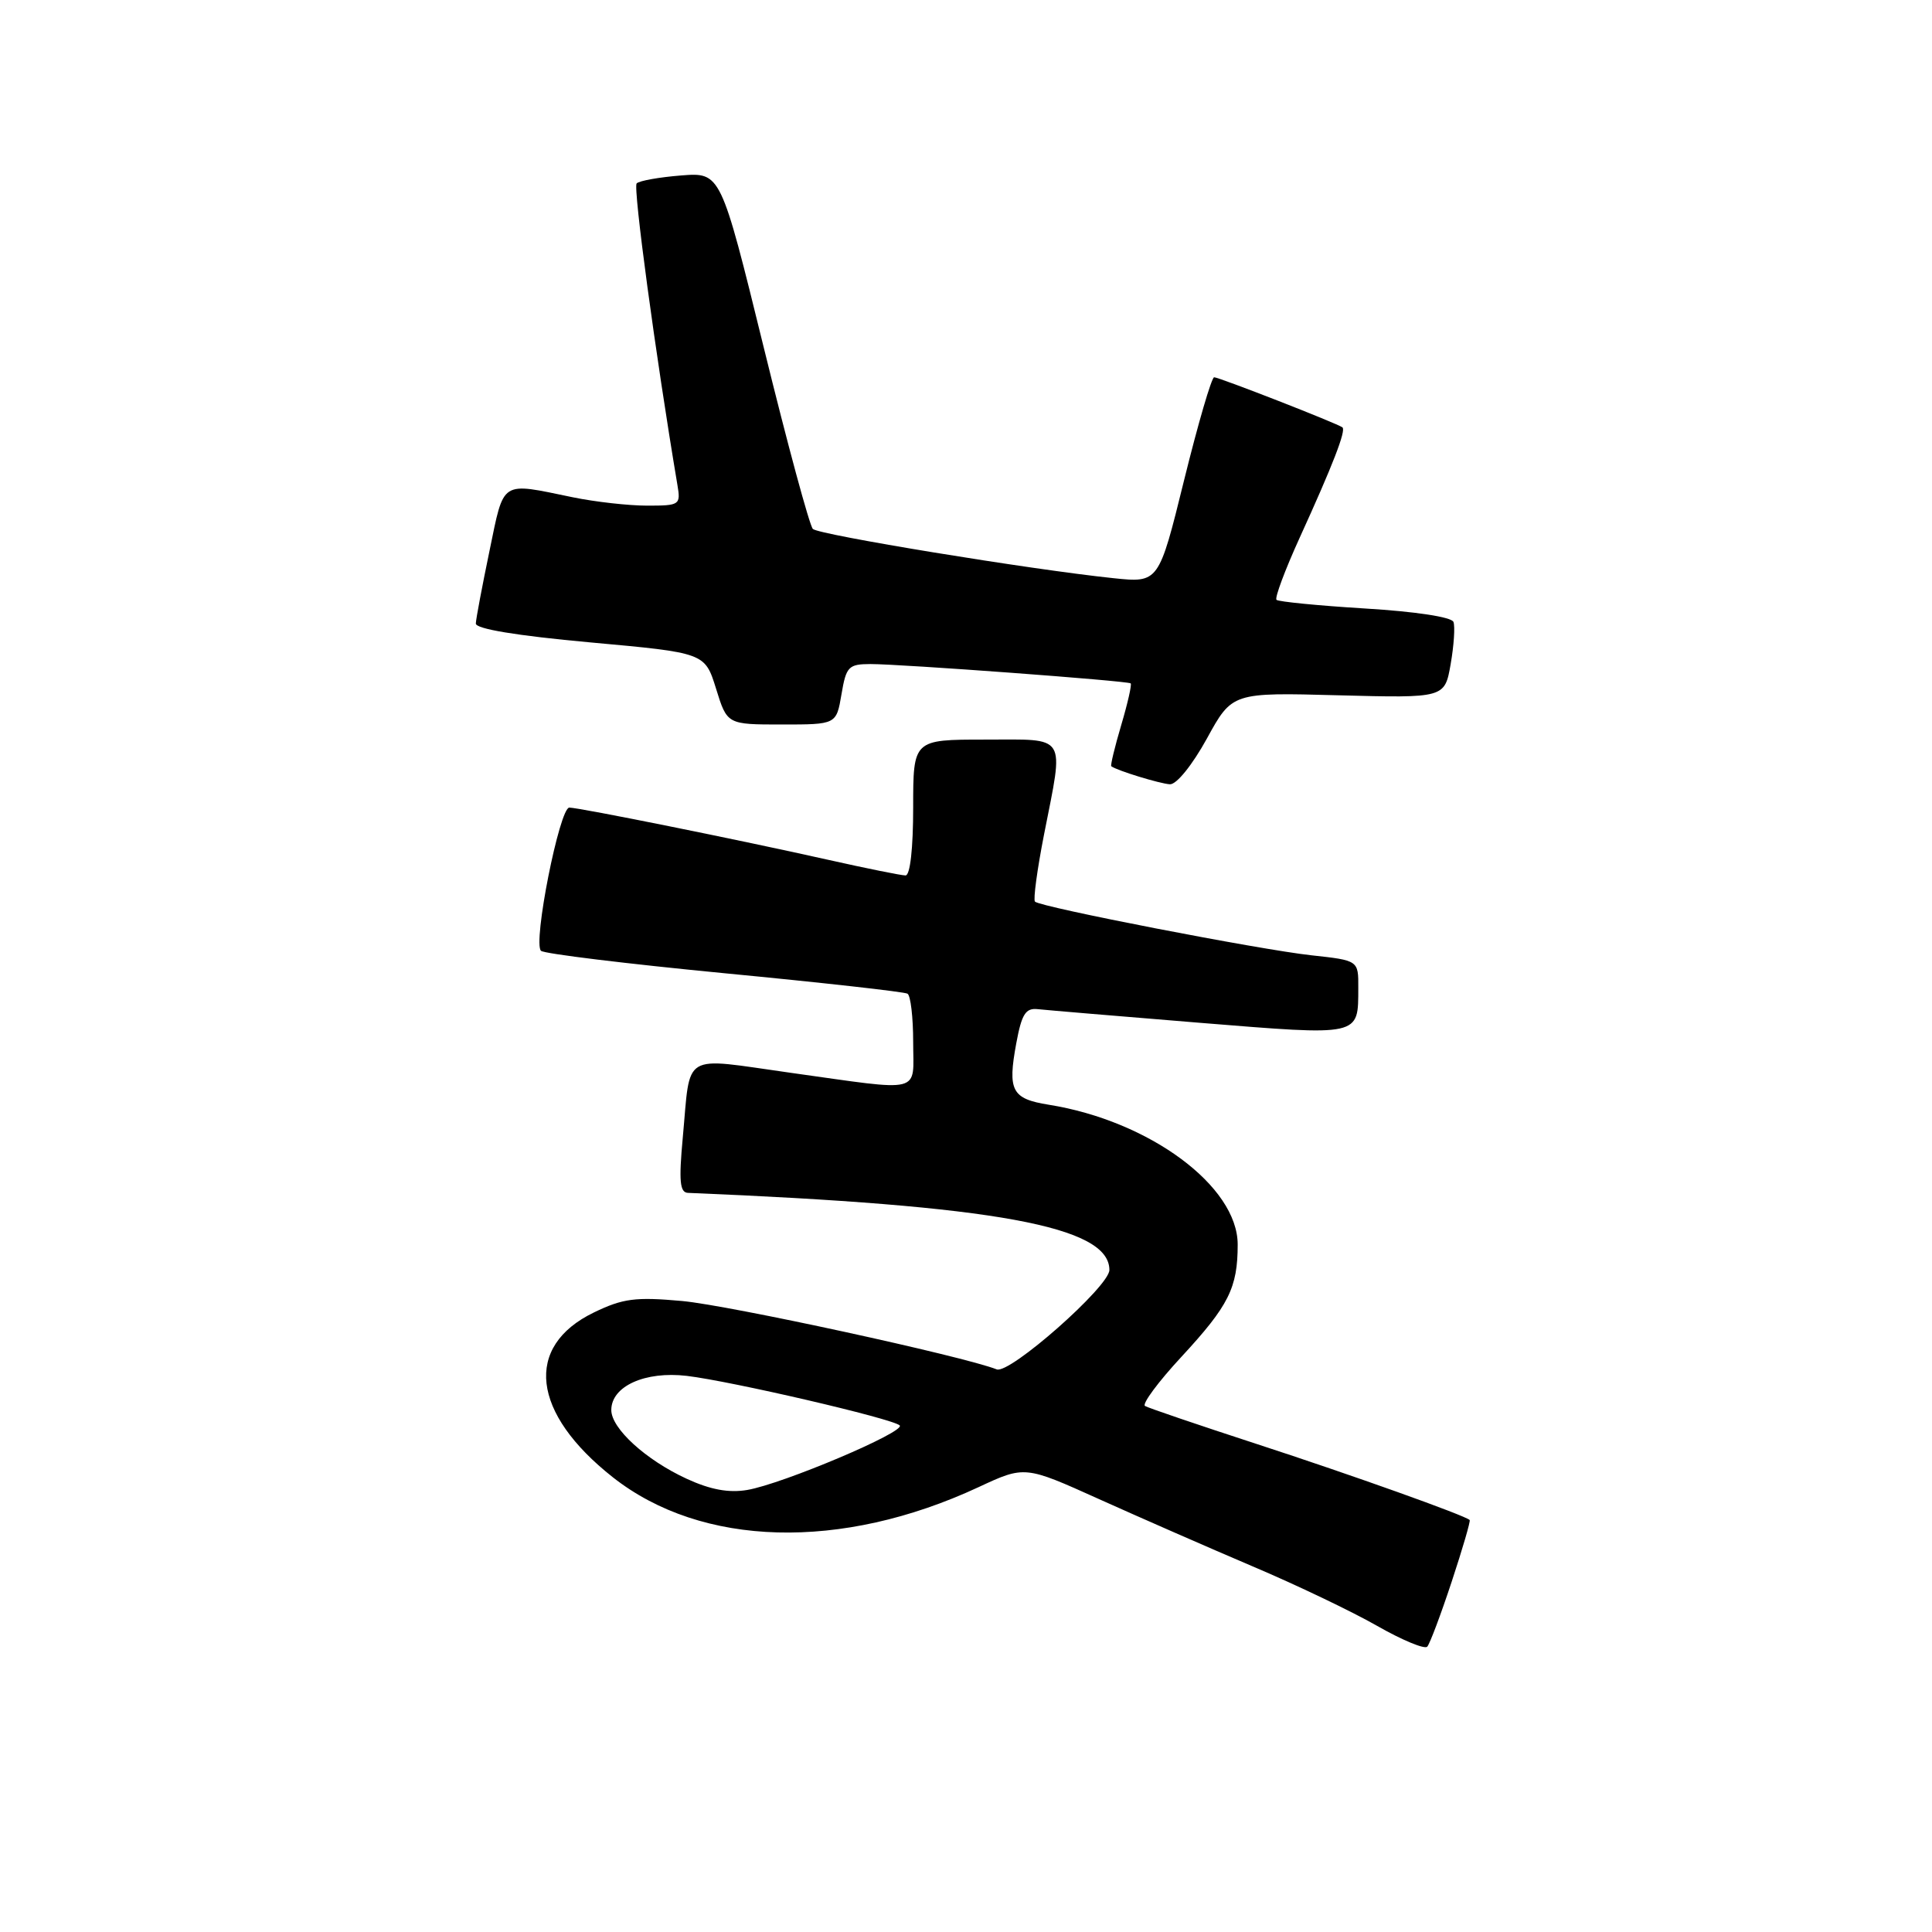 <?xml version="1.0" encoding="UTF-8" standalone="no"?>
<!DOCTYPE svg PUBLIC "-//W3C//DTD SVG 1.1//EN" "http://www.w3.org/Graphics/SVG/1.1/DTD/svg11.dtd" >
<svg xmlns="http://www.w3.org/2000/svg" xmlns:xlink="http://www.w3.org/1999/xlink" version="1.1" viewBox="0 0 256 256">
 <g >
 <path fill="currentColor"
d=" M 192.36 209.57 C 193.80 205.21 194.87 201.54 194.74 201.41 C 194.12 200.80 179.15 195.45 166.50 191.33 C 158.80 188.82 152.15 186.56 151.72 186.30 C 151.29 186.05 153.46 183.11 156.55 179.78 C 162.82 173.00 164.00 170.65 164.00 164.91 C 164.00 157.17 152.30 148.51 138.95 146.38 C 134.06 145.59 133.50 144.53 134.66 138.25 C 135.38 134.35 135.90 133.54 137.52 133.72 C 138.61 133.84 148.24 134.65 158.91 135.52 C 180.44 137.26 179.96 137.37 179.98 130.88 C 180.00 127.26 180.00 127.26 173.75 126.58 C 166.90 125.83 137.86 120.20 137.14 119.47 C 136.89 119.22 137.43 115.22 138.34 110.58 C 140.99 97.09 141.56 98.00 130.50 98.00 C 121.00 98.00 121.00 98.00 121.00 107.00 C 121.00 112.40 120.60 116.00 119.99 116.00 C 119.43 116.00 114.82 115.07 109.74 113.93 C 97.98 111.29 76.83 107.03 75.44 107.01 C 74.14 107.00 70.57 125.01 71.69 125.99 C 72.14 126.38 83.07 127.71 96.00 128.96 C 108.93 130.20 119.84 131.42 120.25 131.67 C 120.66 131.91 121.00 134.79 121.00 138.06 C 121.00 145.02 122.55 144.63 104.76 142.15 C 90.12 140.10 91.54 139.25 90.47 150.75 C 89.94 156.49 90.08 158.01 91.15 158.06 C 131.99 159.74 147.00 162.49 147.00 168.28 C 147.00 170.46 133.77 182.13 132.07 181.45 C 127.63 179.70 96.63 172.96 90.38 172.39 C 84.19 171.83 82.54 172.05 78.69 173.91 C 69.40 178.41 70.42 187.25 81.21 195.75 C 92.98 205.02 111.47 205.52 129.65 197.06 C 135.79 194.20 135.79 194.20 145.65 198.65 C 151.07 201.09 160.22 205.10 166.00 207.56 C 171.78 210.01 179.20 213.56 182.50 215.45 C 185.80 217.33 188.78 218.57 189.12 218.19 C 189.46 217.81 190.92 213.93 192.36 209.57 Z  M 159.91 97.88 C 163.27 91.75 163.27 91.75 177.35 92.13 C 191.43 92.50 191.43 92.50 192.22 88.00 C 192.65 85.53 192.82 83.01 192.59 82.41 C 192.35 81.76 187.54 81.03 180.89 80.63 C 174.69 80.25 169.40 79.73 169.14 79.48 C 168.89 79.22 170.27 75.52 172.21 71.26 C 176.59 61.66 178.39 57.03 177.88 56.63 C 177.22 56.11 161.53 49.99 160.88 49.99 C 160.54 50.00 158.75 56.13 156.90 63.62 C 153.54 77.24 153.54 77.24 147.52 76.61 C 136.52 75.46 108.51 70.87 107.71 70.09 C 107.27 69.66 104.35 58.86 101.21 46.08 C 95.50 22.84 95.50 22.84 90.25 23.25 C 87.36 23.48 84.71 23.95 84.36 24.30 C 83.86 24.81 86.85 46.95 89.76 64.25 C 90.21 66.91 90.08 67.00 85.75 67.00 C 83.29 67.00 78.85 66.50 75.89 65.89 C 66.22 63.90 66.83 63.50 64.86 73.00 C 63.89 77.67 63.07 82.00 63.05 82.62 C 63.02 83.33 68.44 84.23 78.20 85.12 C 93.40 86.50 93.40 86.50 94.88 91.25 C 96.35 96.00 96.35 96.00 103.59 96.00 C 110.82 96.00 110.82 96.00 111.50 92.00 C 112.12 88.32 112.43 88.00 115.34 87.99 C 119.38 87.99 149.40 90.21 149.82 90.55 C 149.99 90.69 149.43 93.17 148.57 96.07 C 147.71 98.97 147.12 101.43 147.25 101.53 C 147.96 102.09 153.71 103.85 155.02 103.92 C 155.89 103.97 157.98 101.38 159.91 97.88 Z  M 91.00 195.95 C 85.58 193.46 81.00 189.28 81.00 186.84 C 81.00 183.68 85.47 181.66 91.00 182.31 C 96.94 183.02 118.21 187.96 119.21 188.87 C 120.10 189.69 103.69 196.64 99.00 197.43 C 96.56 197.84 94.13 197.39 91.00 195.95 Z "/>
</g>
</svg>